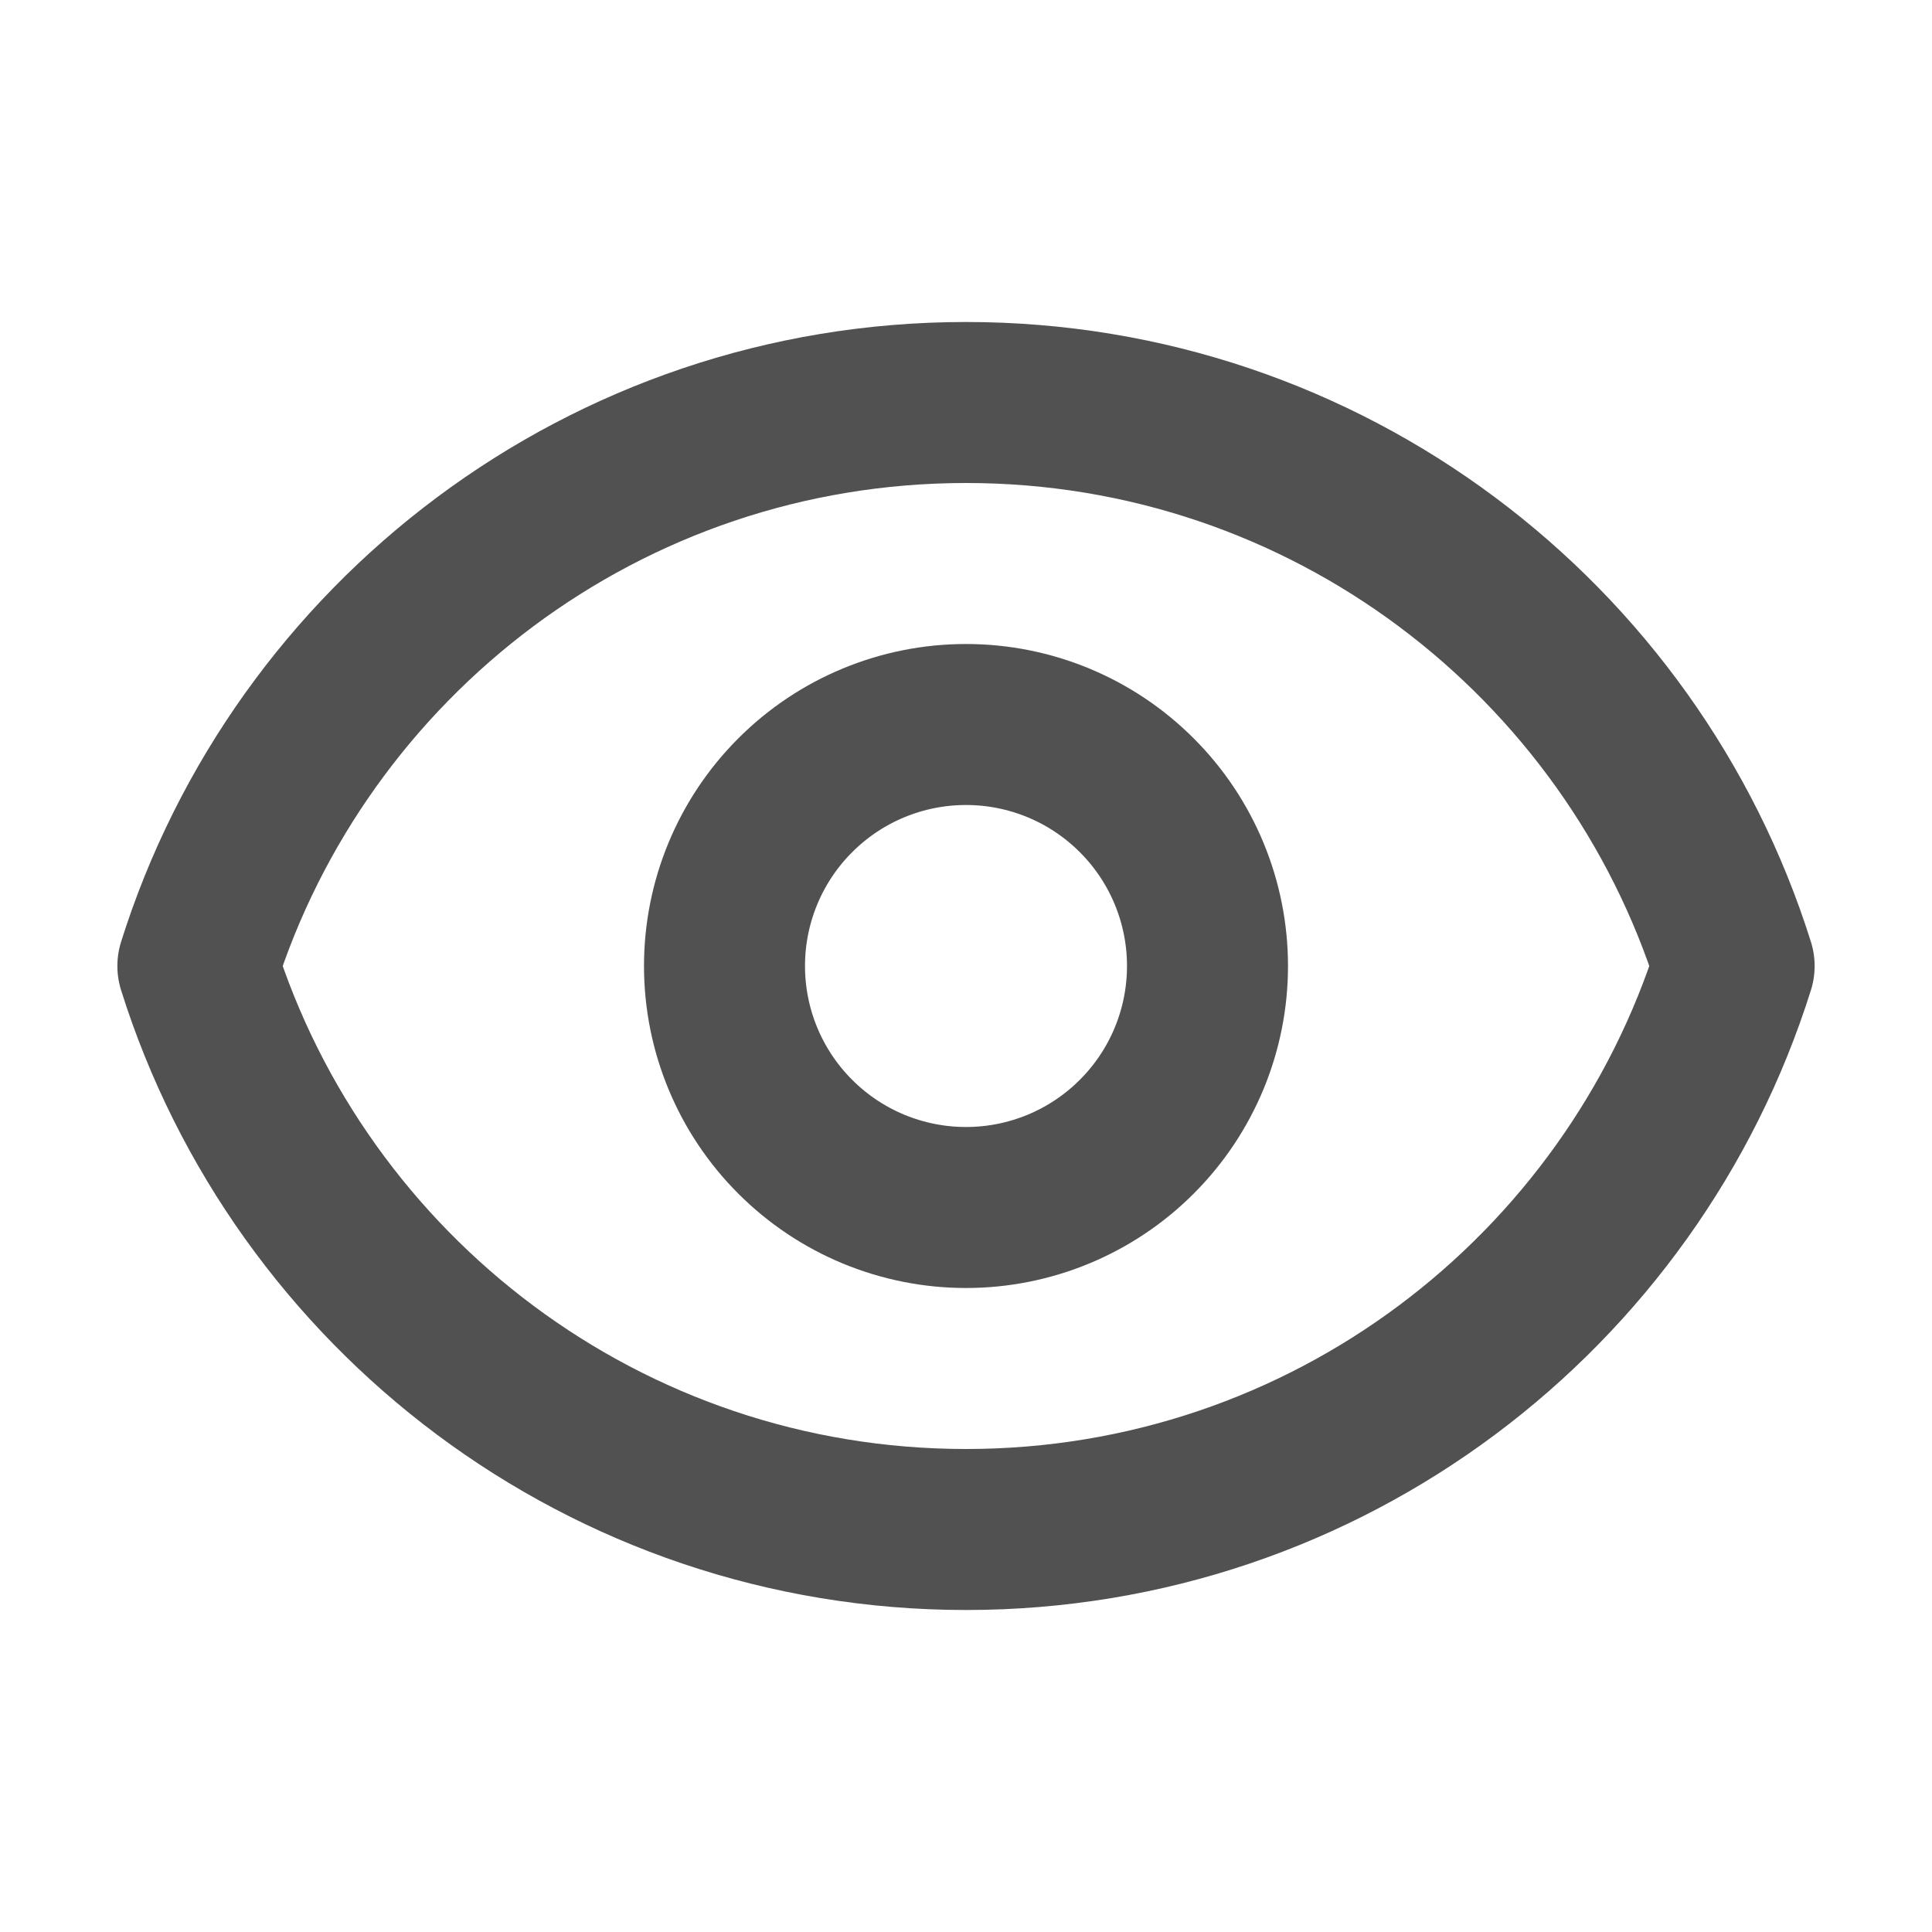<svg width="24" height="24" viewBox="0 0 24 24" fill="none" xmlns="http://www.w3.org/2000/svg">
<path d="M14.121 14.121C14.684 13.559 15 12.796 15 12C15 11.204 14.684 10.441 14.121 9.879C13.559 9.316 12.796 9 12 9C11.204 9 10.441 9.316 9.879 9.879C9.316 10.441 9 11.204 9 12C9 12.796 9.316 13.559 9.879 14.121C10.441 14.684 11.204 15 12 15C12.796 15 13.559 14.684 14.121 14.121Z" stroke="#515151" stroke-width="2" stroke-linecap="round" stroke-linejoin="round"/>
<path d="M2.458 12C3.732 7.943 7.523 5 12 5C16.478 5 20.268 7.943 21.542 12C20.268 16.057 16.478 19 12 19C7.523 19 3.732 16.057 2.458 12Z" stroke="#515151" stroke-width="2" stroke-linecap="round" stroke-linejoin="round"/>
</svg>
